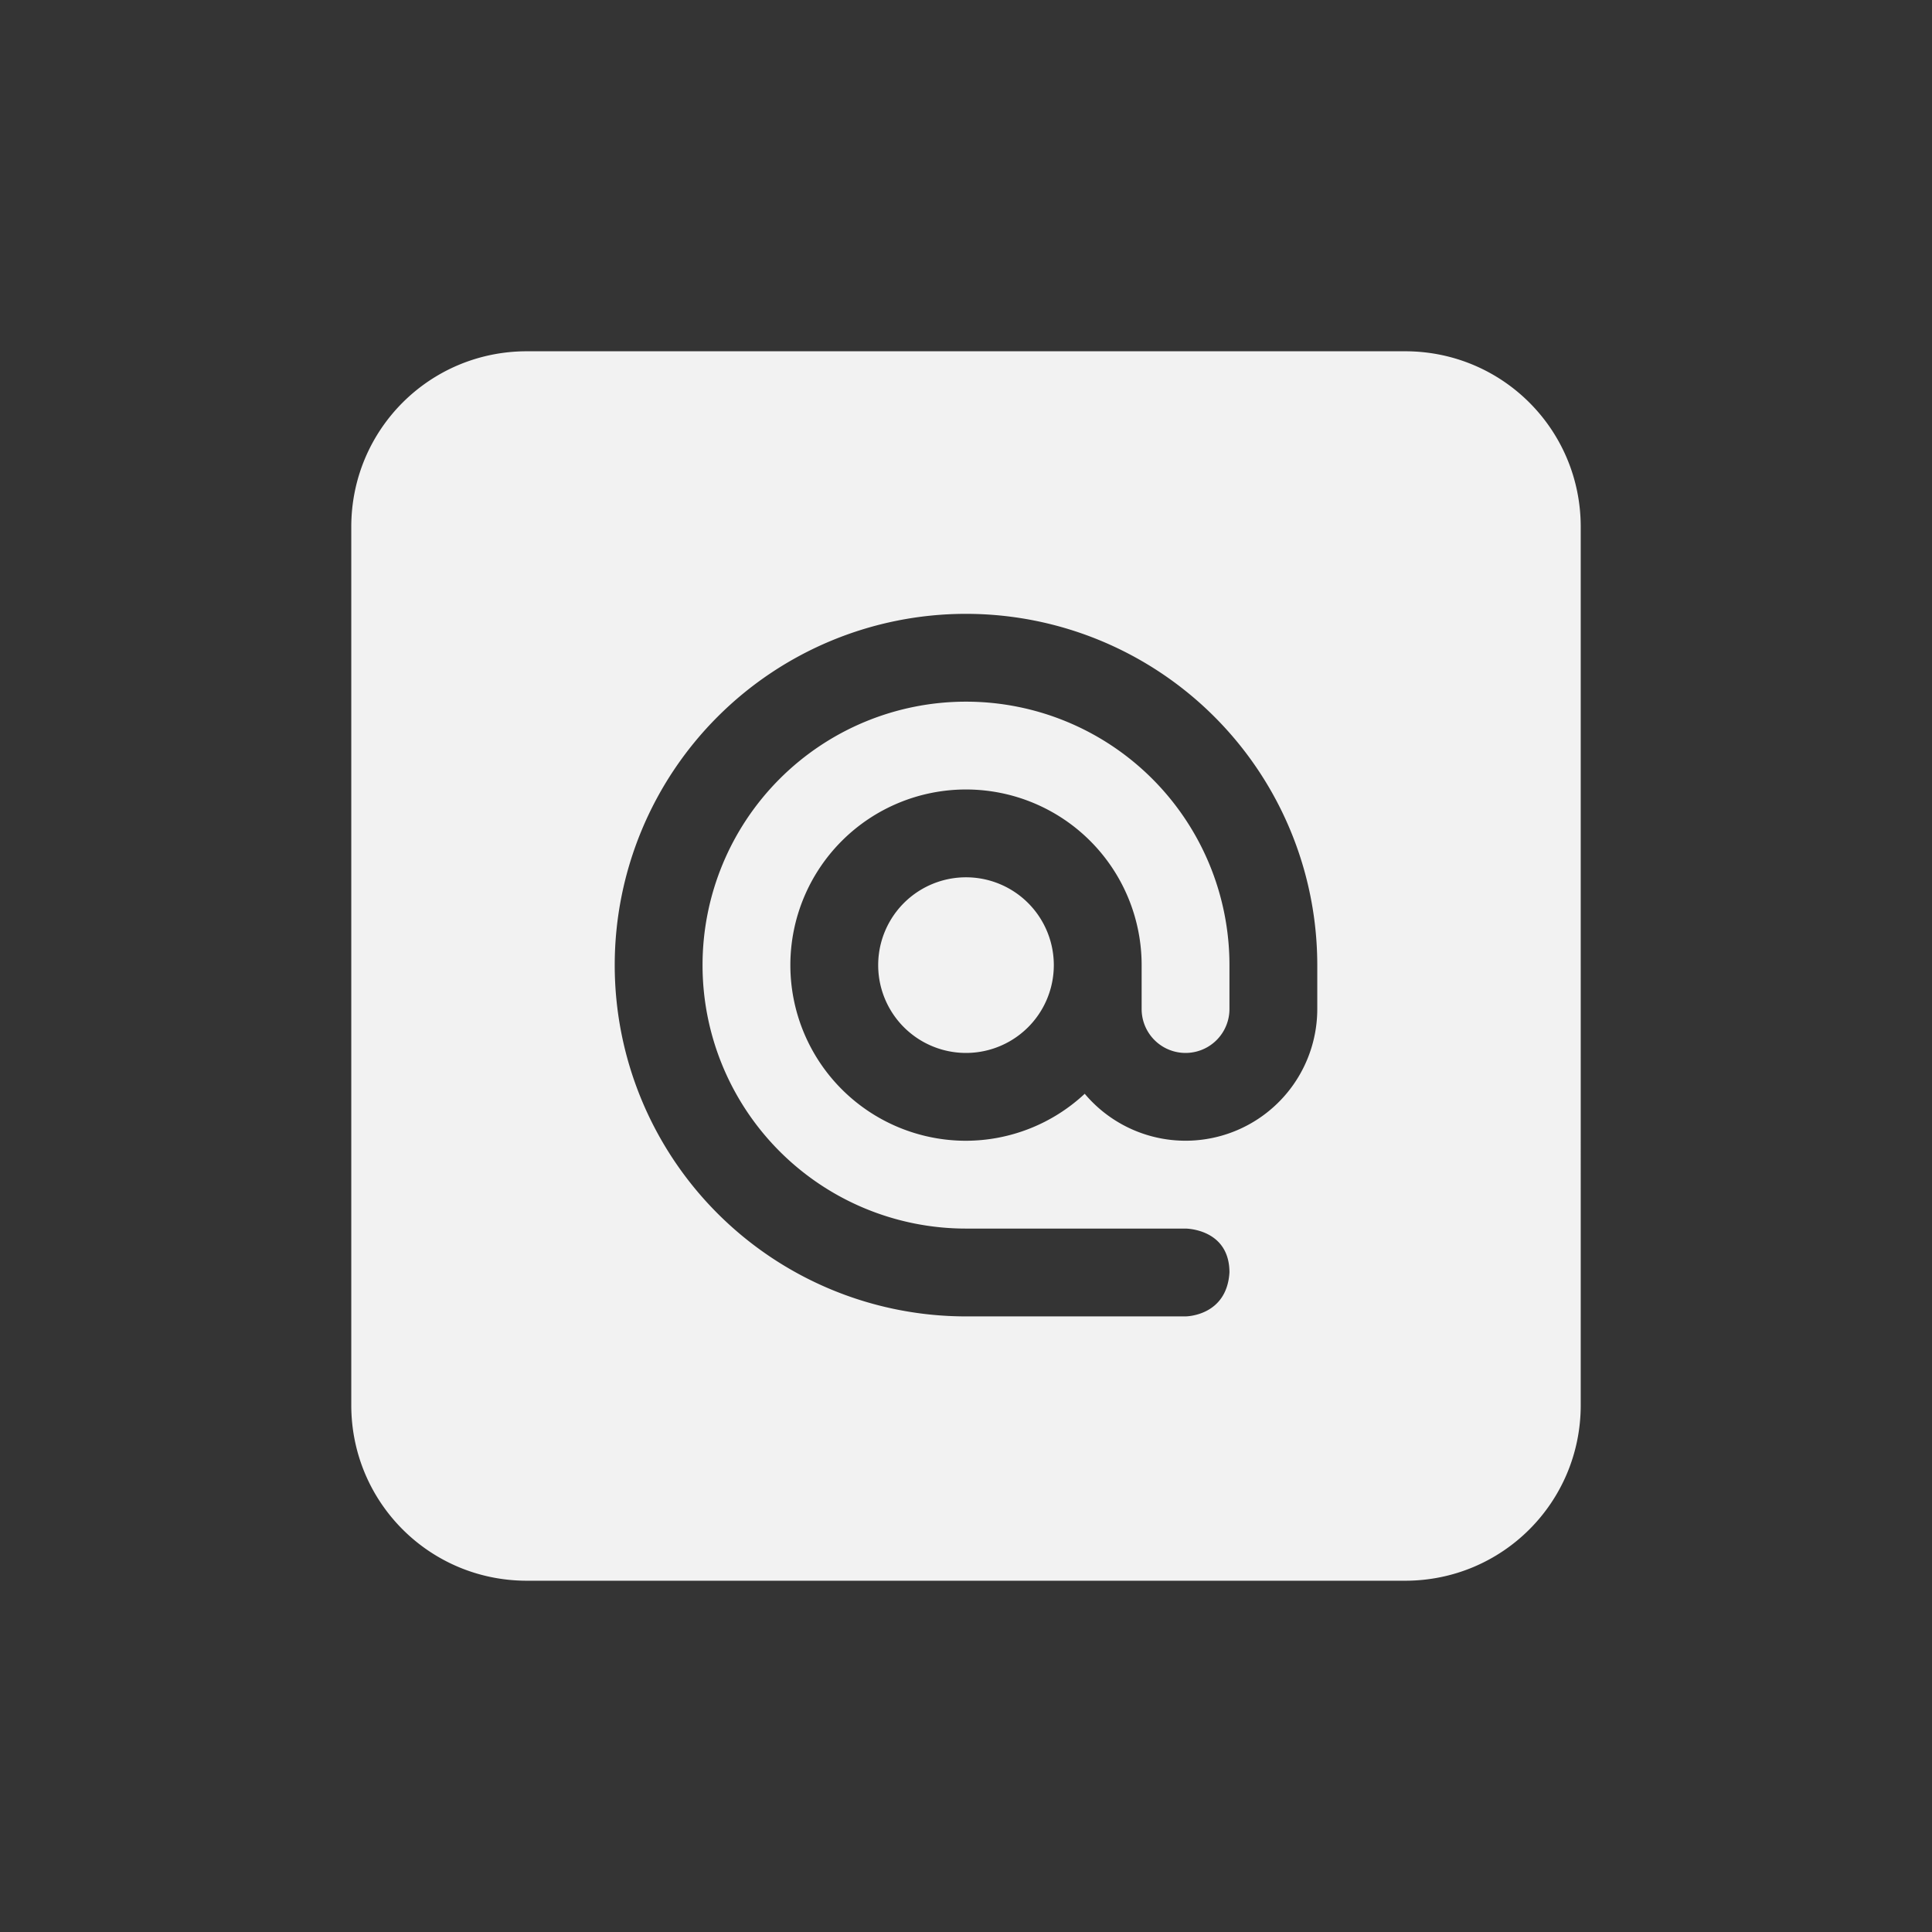 <?xml version="1.0" encoding="UTF-8" standalone="no"?>
<svg
   viewBox="0 0 22 22"
   version="1.1"
   id="svg6"
   sodipodi:docname="address-book-new.svg"
   width="22"
   height="22"
   inkscape:version="1.2 (dc2aedaf03, 2022-05-15)"
   xmlns:inkscape="http://www.inkscape.org/namespaces/inkscape"
   xmlns:sodipodi="http://sodipodi.sourceforge.net/DTD/sodipodi-0.dtd"
   xmlns="http://www.w3.org/2000/svg"
   xmlns:svg="http://www.w3.org/2000/svg">
  <rect x="0" y="0" width="22" height="22" fill="#333333" stroke="none"/>
  <defs
     id="defs10" />
  <sodipodi:namedview
     id="namedview8"
     pagecolor="#ffffff"
     bordercolor="#000000"
     borderopacity="0.25"
     inkscape:showpageshadow="2"
     inkscape:pageopacity="0.0"
     inkscape:pagecheckerboard="0"
     inkscape:deskcolor="#d1d1d1"
     showgrid="false"
     inkscape:zoom="18.252194"
     inkscape:cx="4.8761262"
     inkscape:cy="7.560735"
     inkscape:window-width="1920"
     inkscape:window-height="1009"
     inkscape:window-x="0"
     inkscape:window-y="0"
     inkscape:window-maximized="1"
     inkscape:current-layer="svg6" />
  <path
     color="#000000"
     d="M 0,0 H 22 V 22 H 0 Z"
     fill="#808080"
     fill-opacity="0.01"
     id="path2"
     style="stroke-width:1.375" />
  <path
     d="M 6,4 C 4.892,4 4,4.892 4,6 v 10 c 0,1.108 0.892,2 2,2 h 10 c 1.108,0 2,-0.892 2,-2 V 6 C 18,4.892 17.108,4 16,4 Z m 5,2.99 a 4,4 0 0 1 4,4 v 0.5 A 1.5,1.5 0 0 1 12.352,12.455 1.987,1.987 0 0 1 11,12.99 a 2,2 0 1 1 2,-2 v 0.5 a 0.5,0.5 0 0 0 1,0 v -0.5 a 3,3 0 1 0 -3,3 h 2.5 c 0,0 0.5,0 0.5,0.5 -0.031,0.5 -0.5,0.5 -0.5,0.5 H 11 a 4,4 0 0 1 0,-8 z m 0,3 a 1,1 0 1 0 0,2 1,1 0 0 0 0,-2 z"
     fill="#f2f2f2"
     id="path4" />
</svg>
